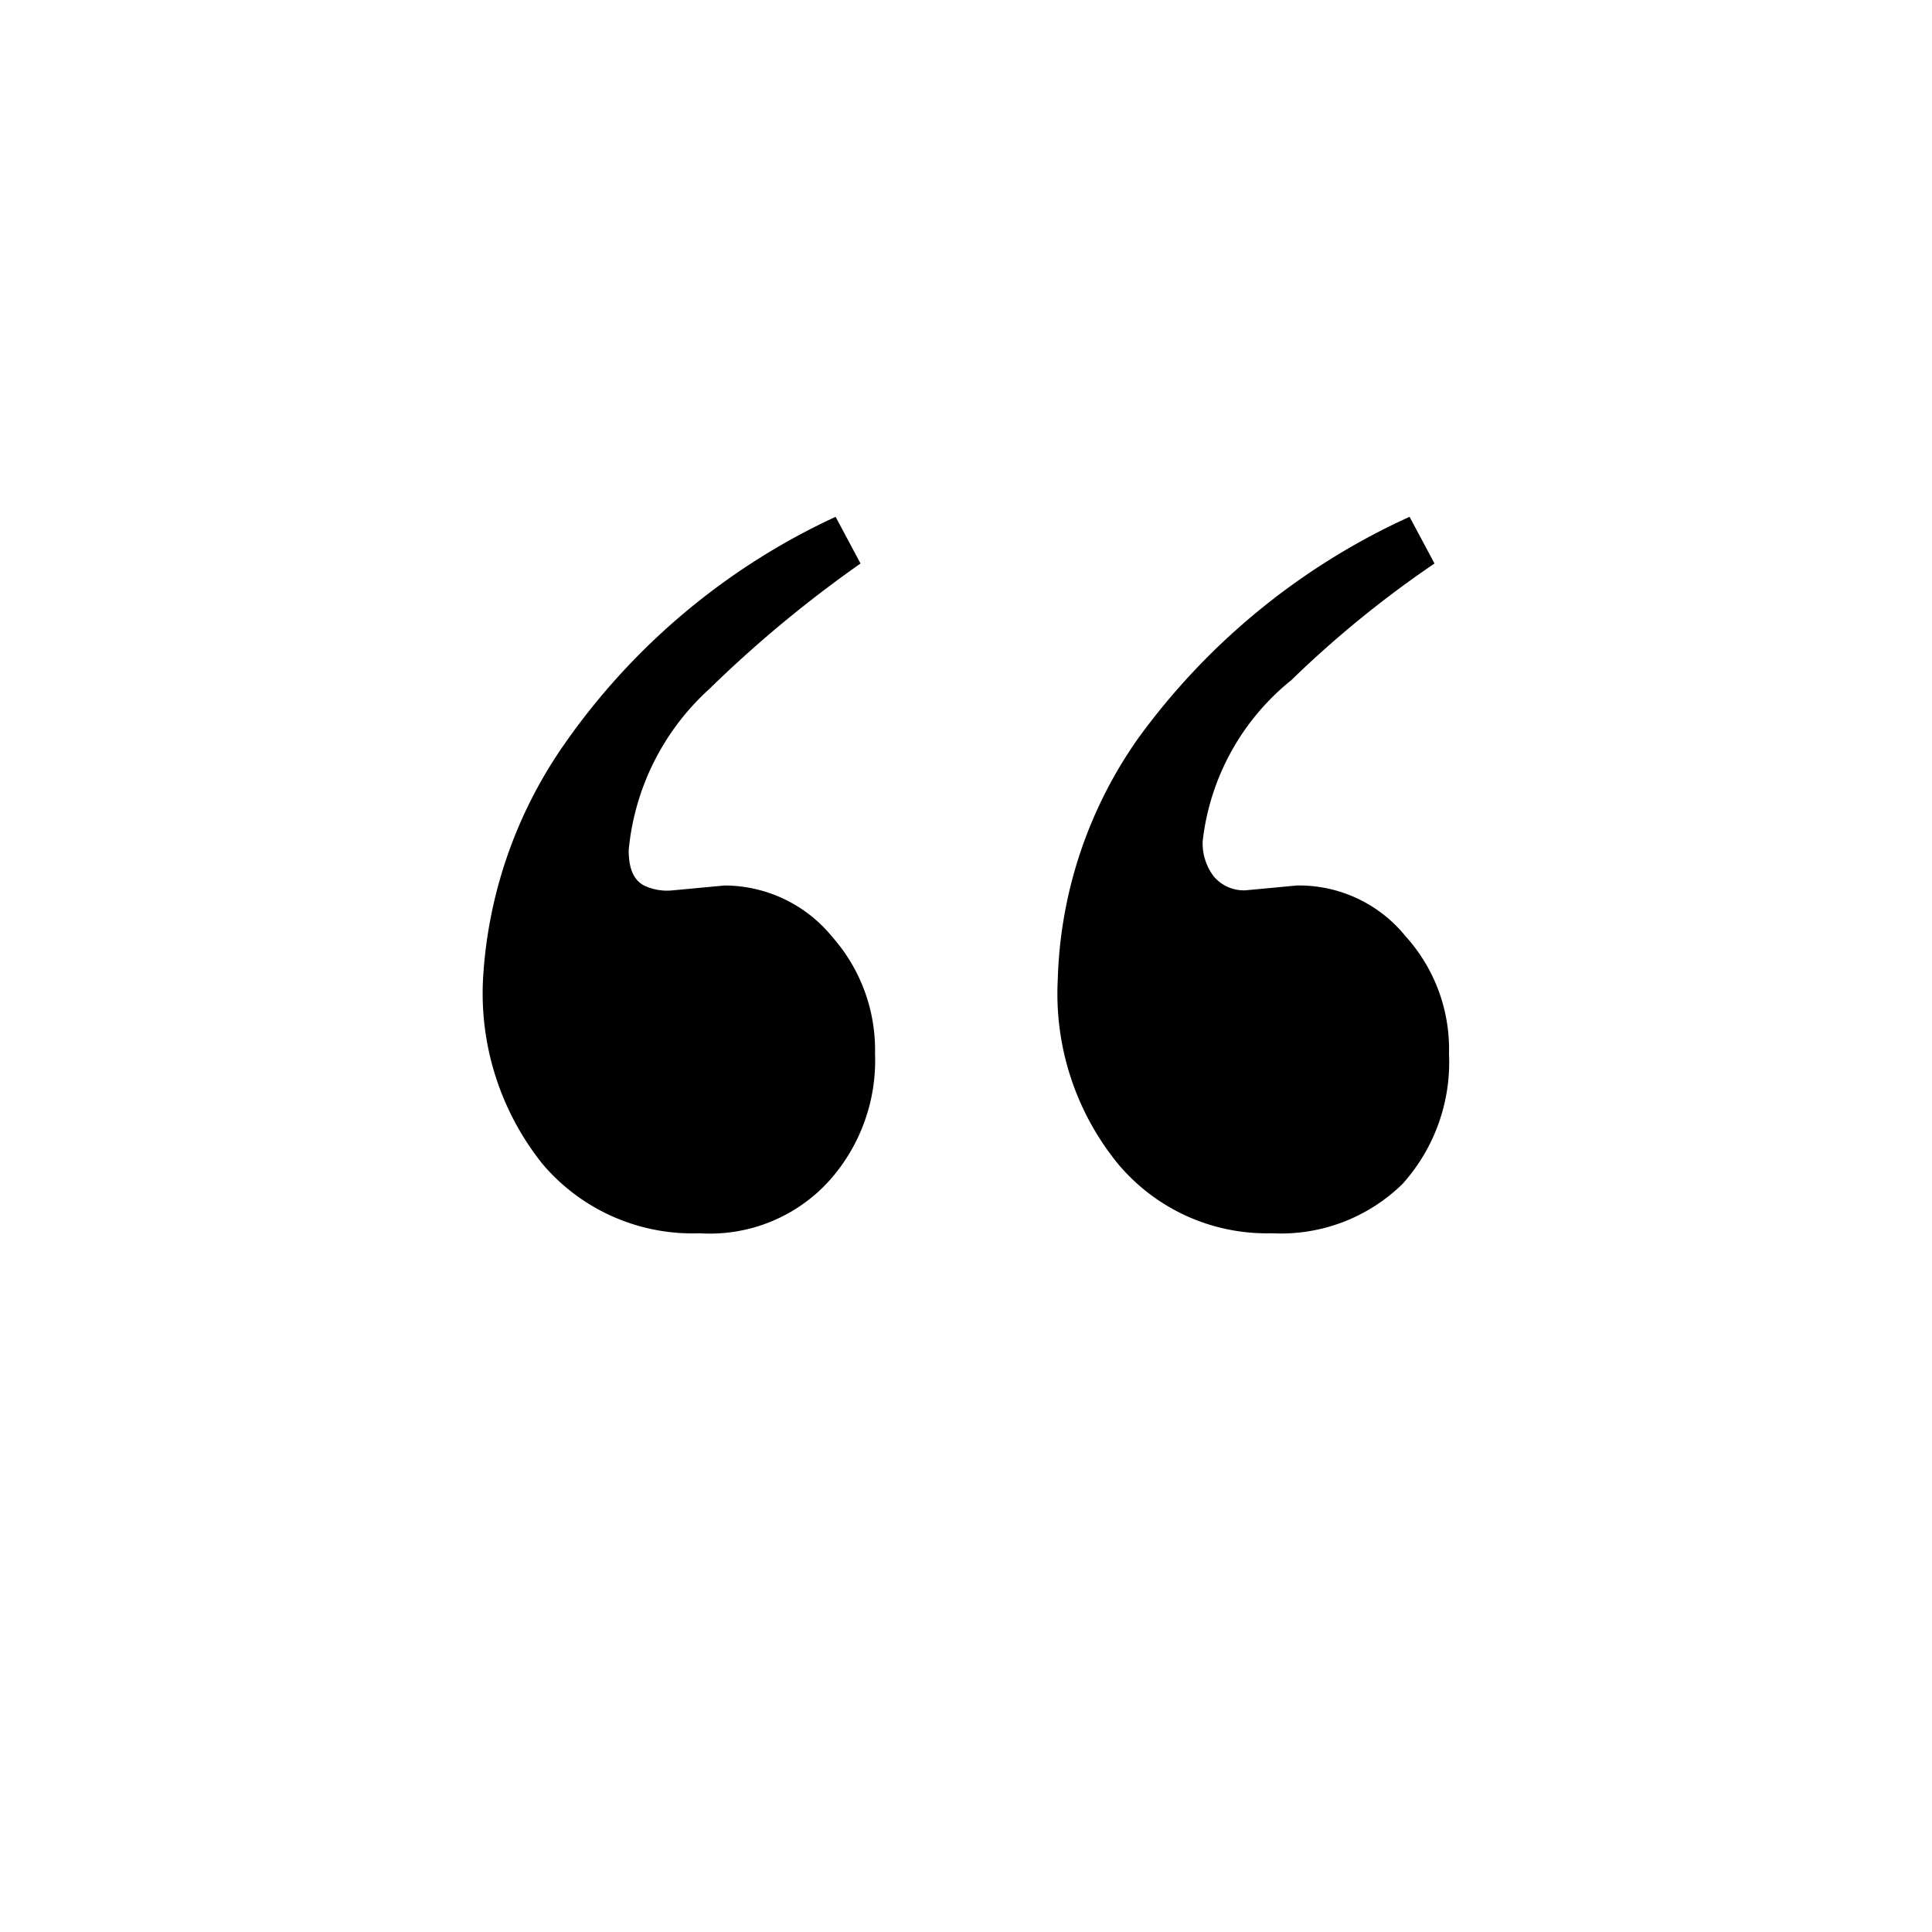 <svg xmlns="http://www.w3.org/2000/svg" viewBox="0 0 24 24"><title>quote-left</title><g id="quote-right"><path d="M9,11l-.64.06A.67.67,0,0,1,8,11c-.13-.07-.19-.21-.19-.44a3.09,3.09,0,0,1,1-2A15.11,15.11,0,0,1,10.69,7l-.31-.58A8.4,8.4,0,0,0,7,9.26a5.64,5.64,0,0,0-1,2.91,3.39,3.39,0,0,0,.74,2.29,2.44,2.44,0,0,0,1.95.86,2,2,0,0,0,1.6-.64,2.24,2.24,0,0,0,.58-1.59,2.12,2.12,0,0,0-.53-1.45A1.73,1.73,0,0,0,9,11Z"/><path d="M17.46,11.63A1.7,1.7,0,0,0,16.11,11l-.64.06a.49.49,0,0,1-.39-.17.68.68,0,0,1-.14-.44,3,3,0,0,1,1.1-2A13.16,13.16,0,0,1,17.82,7l-.31-.58a8.52,8.52,0,0,0-3.37,2.75,5.46,5.46,0,0,0-1,3,3.34,3.34,0,0,0,.75,2.29,2.41,2.41,0,0,0,1.91.86,2.16,2.16,0,0,0,1.62-.61A2.26,2.26,0,0,0,18,13.09,2.09,2.09,0,0,0,17.46,11.63Z"/></g></svg>